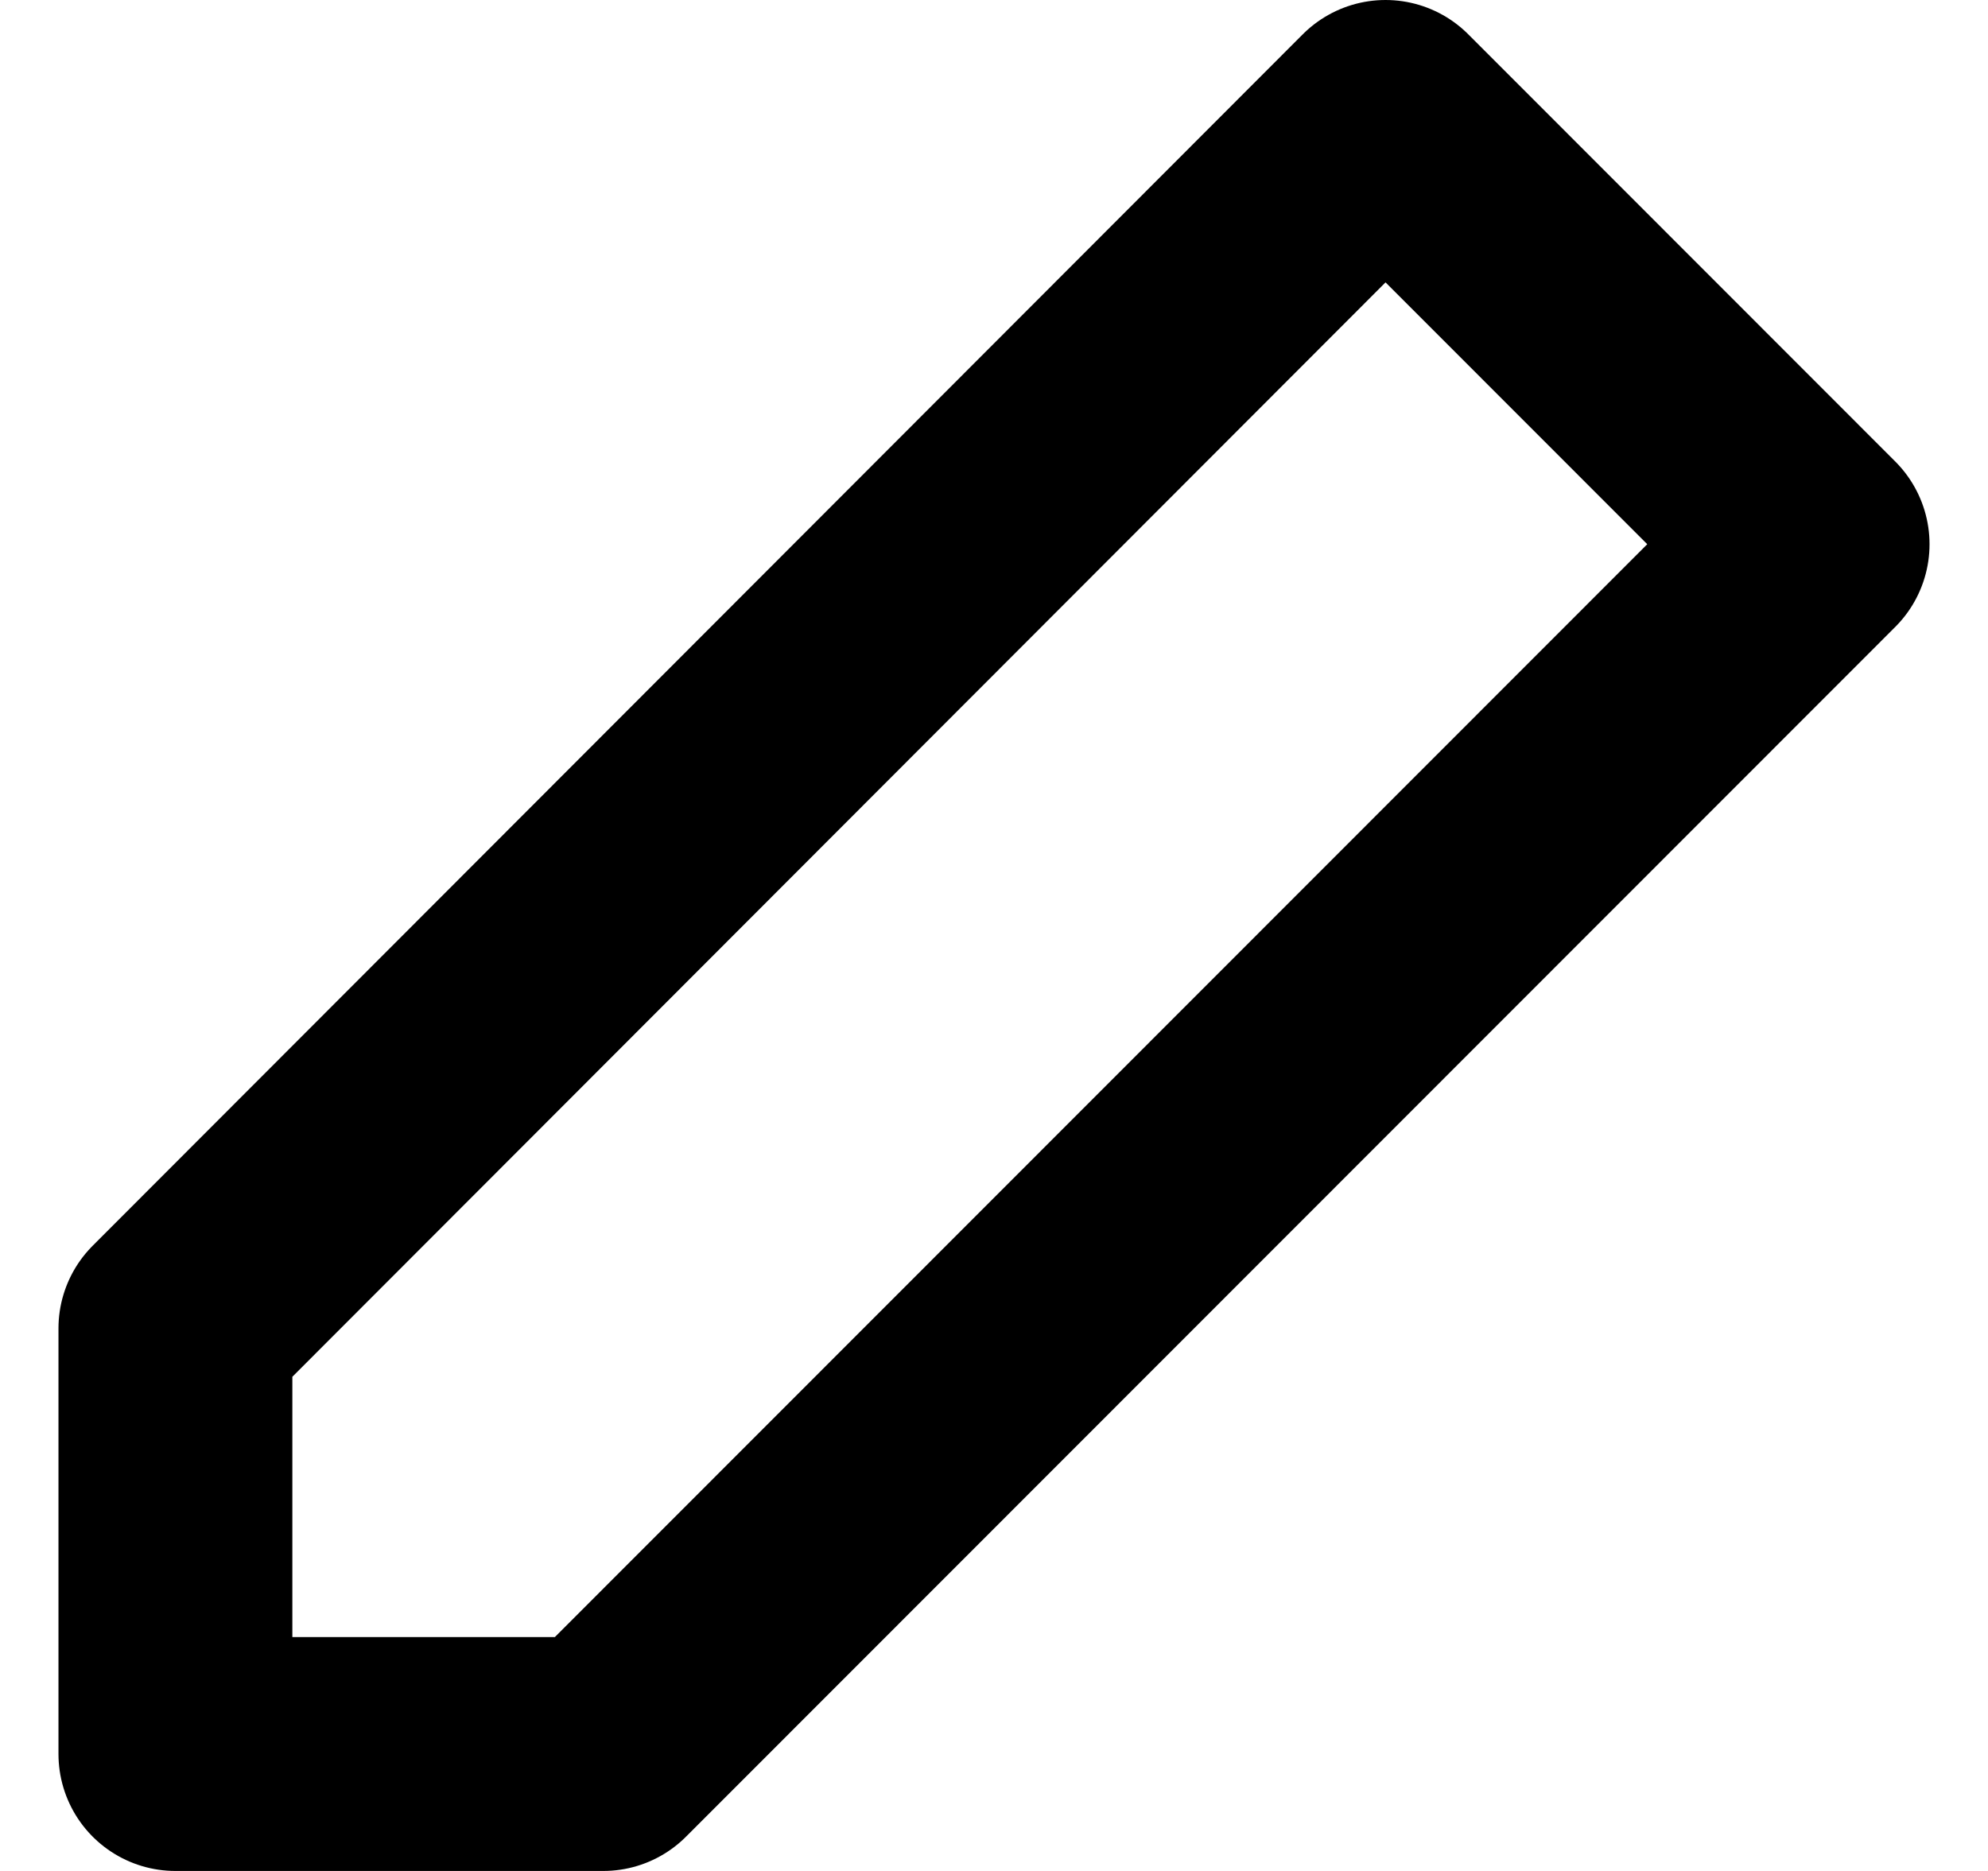 <svg width="17" height="16" viewBox="0 0 17 16" fill="none" xmlns="http://www.w3.org/2000/svg">
<path d="M1.5 11.36V15H5.159L15.5 4.654L11.848 1L1.5 11.36Z" stroke="black" stroke-width="2" stroke-linejoin="round"/>
</svg>
